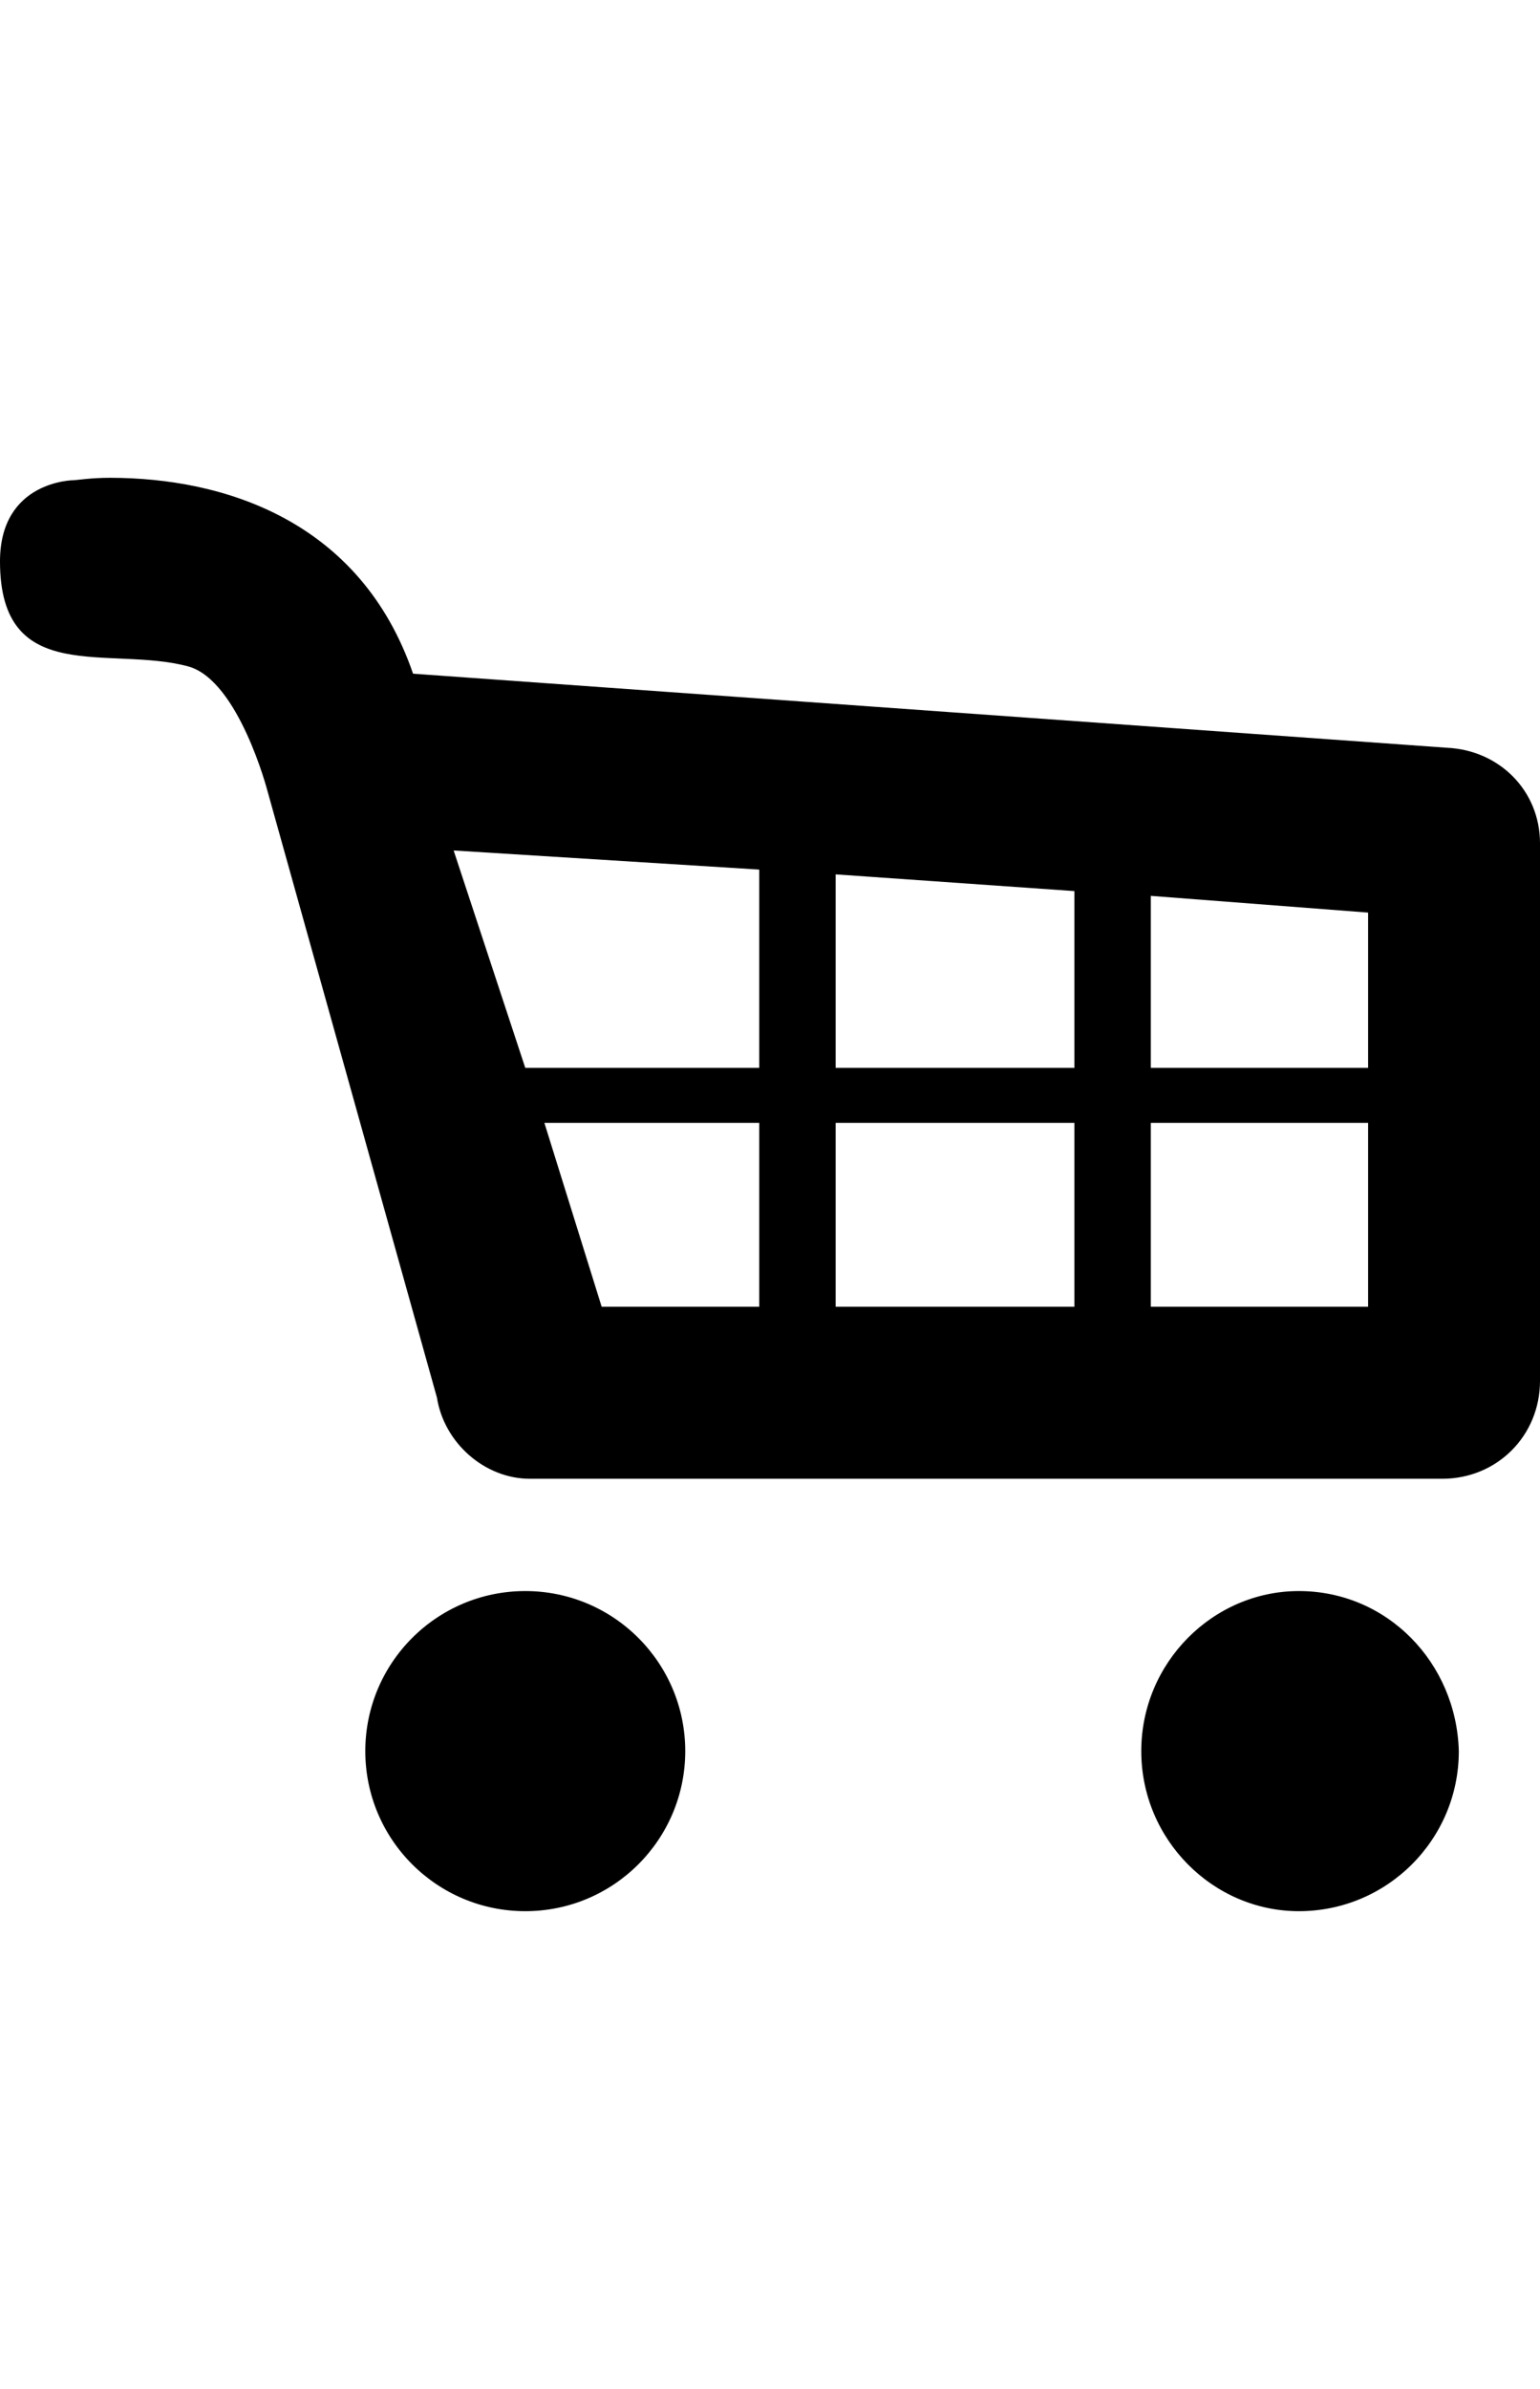 <svg height="1000px" width="645px" xmlns="http://www.w3.org/2000/svg">
  <g>
    <path d="M287 733c0 37 -30 67 -67 67c-37 0 -67 -30 -67 -67c0 -37 30 -67 67 -67c37 0 67 30 67 67c0 0 0 0 0 0m324 0c0 37 -30 67 -67 67c-36 0 -66 -30 -66 -67c0 -37 30 -67 66 -67c37 0 66 30 67 67c0 0 0 0 0 0m-5 -420c22 1 39 18 39 40c0 0 0 225 0 225c0 23 -18 41 -41 41c0 0 -382 0 -382 0c-19 0 -36 -15 -39 -34c0 0 -71 -254 -71 -254c0 0 -12 -46 -33 -52c-33 -9 -79 9 -79 -44c0 -34 31 -34 31 -34c1 0 7 -1 15 -1c48 0 105 18 127 82c0 0 433 31 433 31m-33 134c0 0 0 -65 0 -65c0 0 -91 -7 -91 -7c0 0 0 72 0 72c0 0 91 0 91 0c0 0 0 0 0 0m-223 0c0 0 100 0 100 0c0 0 0 -74 0 -74c0 0 -100 -7 -100 -7c0 0 0 81 0 81c0 0 0 0 0 0m100 23c0 0 -100 0 -100 0c0 0 0 77 0 77c0 0 100 0 100 0c0 0 0 -77 0 -77c0 0 0 0 0 0m-132 -106c0 0 -128 -8 -128 -8c0 0 30 91 30 91c0 0 98 0 98 0c0 0 0 -83 0 -83c0 0 0 0 0 0m-90 106c0 0 24 77 24 77c0 0 66 0 66 0c0 0 0 -77 0 -77c0 0 -90 0 -90 0c0 0 0 0 0 0m254 77c0 0 91 0 91 0c0 0 0 -77 0 -77c0 0 -91 0 -91 0c0 0 0 77 0 77c0 0 0 0 0 0" />
  </g>
</svg>